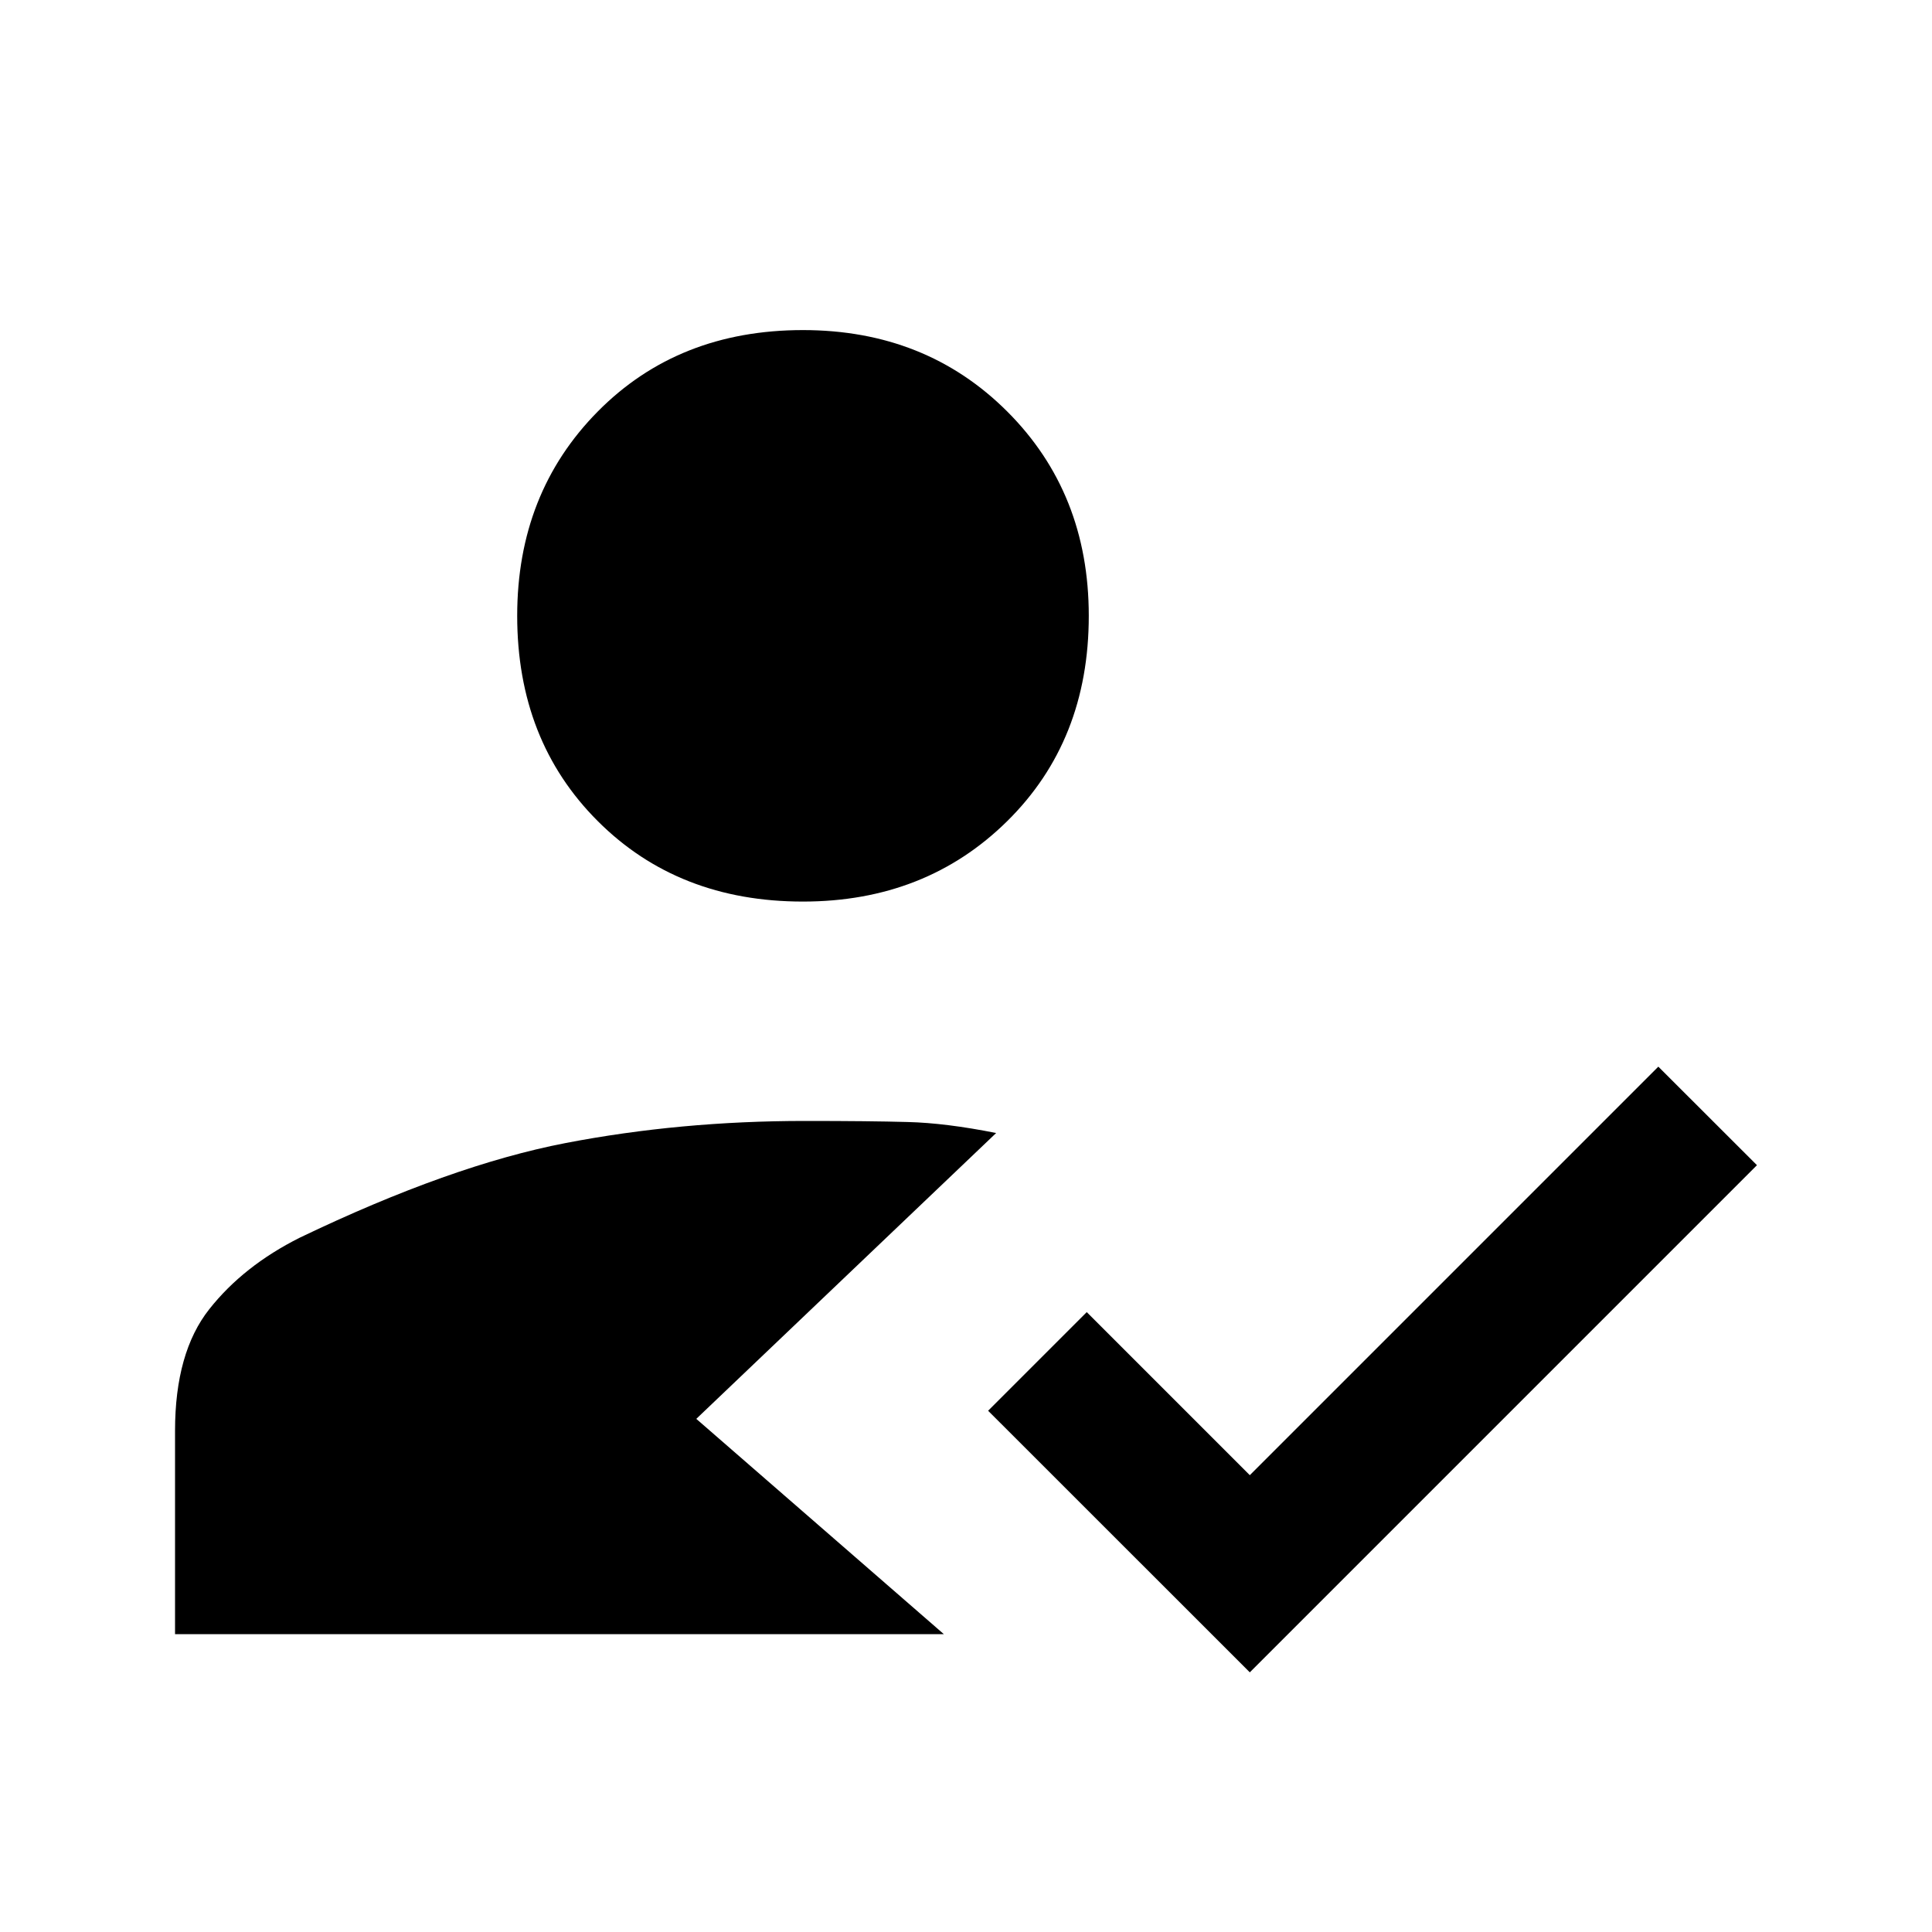<svg xmlns="http://www.w3.org/2000/svg" height="20" width="20"><path d="M8.312 9.333Q7.021 9.333 6.188 8.5Q5.354 7.667 5.354 6.375Q5.354 5.104 6.188 4.26Q7.021 3.417 8.312 3.417Q9.583 3.417 10.427 4.26Q11.271 5.104 11.271 6.375Q11.271 7.667 10.427 8.5Q9.583 9.333 8.312 9.333ZM12.938 17.312 10.229 14.604 11.25 13.583 12.938 15.271 17.167 11.042 18.188 12.062ZM1.812 16.917V14.812Q1.812 14 2.167 13.552Q2.521 13.104 3.104 12.812Q4.667 12.062 5.854 11.833Q7.042 11.604 8.333 11.604Q9 11.604 9.396 11.615Q9.792 11.625 10.312 11.729L7.208 14.688L9.771 16.917Z"/></svg>